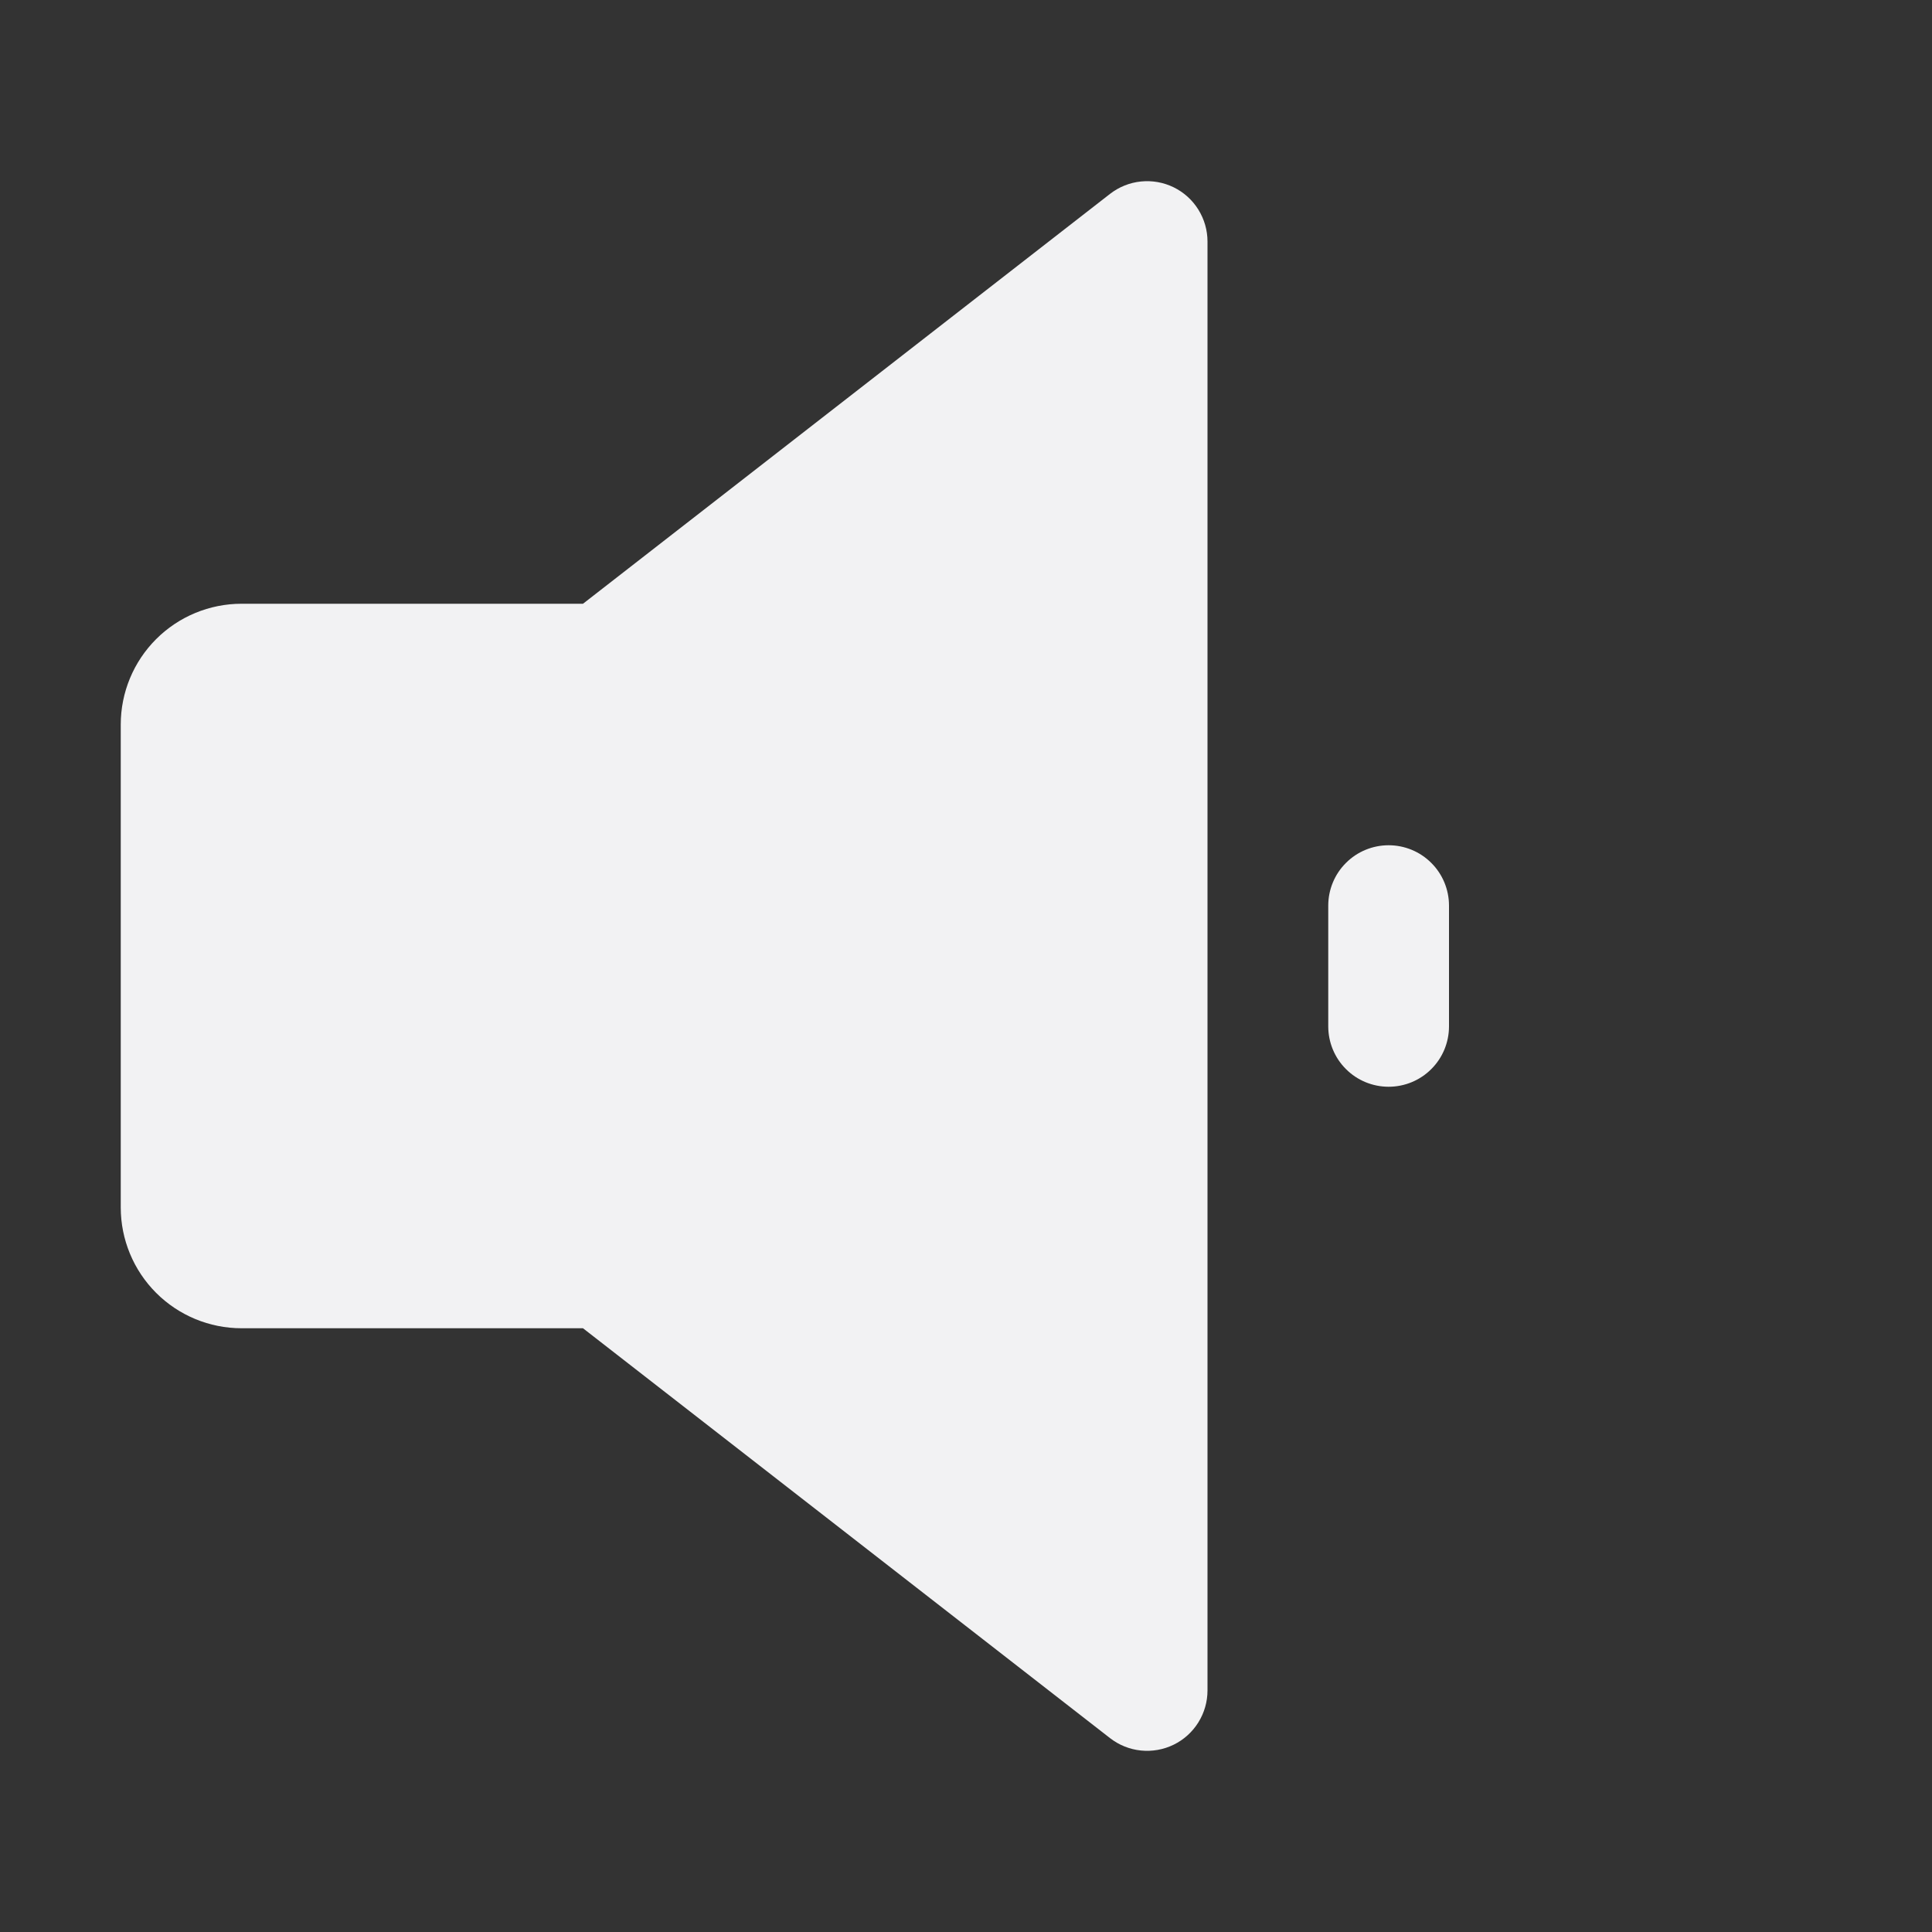 <svg width="32" height="32" viewBox="0 0 32 32" fill="none" xmlns="http://www.w3.org/2000/svg">
<rect x="0" y="0" width="32" height="32" fill="#333333" stroke="none"/>
<path d="M20 4V28C20 28.187 19.947 28.37 19.848 28.529C19.749 28.688 19.607 28.816 19.439 28.898C19.271 28.98 19.083 29.013 18.897 28.994C18.711 28.975 18.534 28.904 18.386 28.789L9.656 22H4C3.47 22 2.961 21.789 2.586 21.414C2.211 21.039 2 20.53 2 20V12C2 11.47 2.211 10.961 2.586 10.586C2.961 10.211 3.47 10 4 10H9.656L18.386 3.211C18.534 3.096 18.711 3.025 18.897 3.006C19.083 2.987 19.271 3.02 19.439 3.102C19.607 3.184 19.749 3.312 19.848 3.471C19.947 3.63 20 3.813 20 4Z" fill="#F2F2F3"/>
<path d="M22.293 14.293C22.48 14.105 22.735 14 23 14C23.265 14 23.52 14.105 23.707 14.293C23.895 14.48 24 14.735 24 15V17C24 17.265 23.895 17.52 23.707 17.707C23.52 17.895 23.265 18 23 18C22.735 18 22.48 17.895 22.293 17.707C22.105 17.52 22 17.265 22 17V15C22 14.735 22.105 14.48 22.293 14.293Z" fill="#F2F2F3"/>
</svg>
